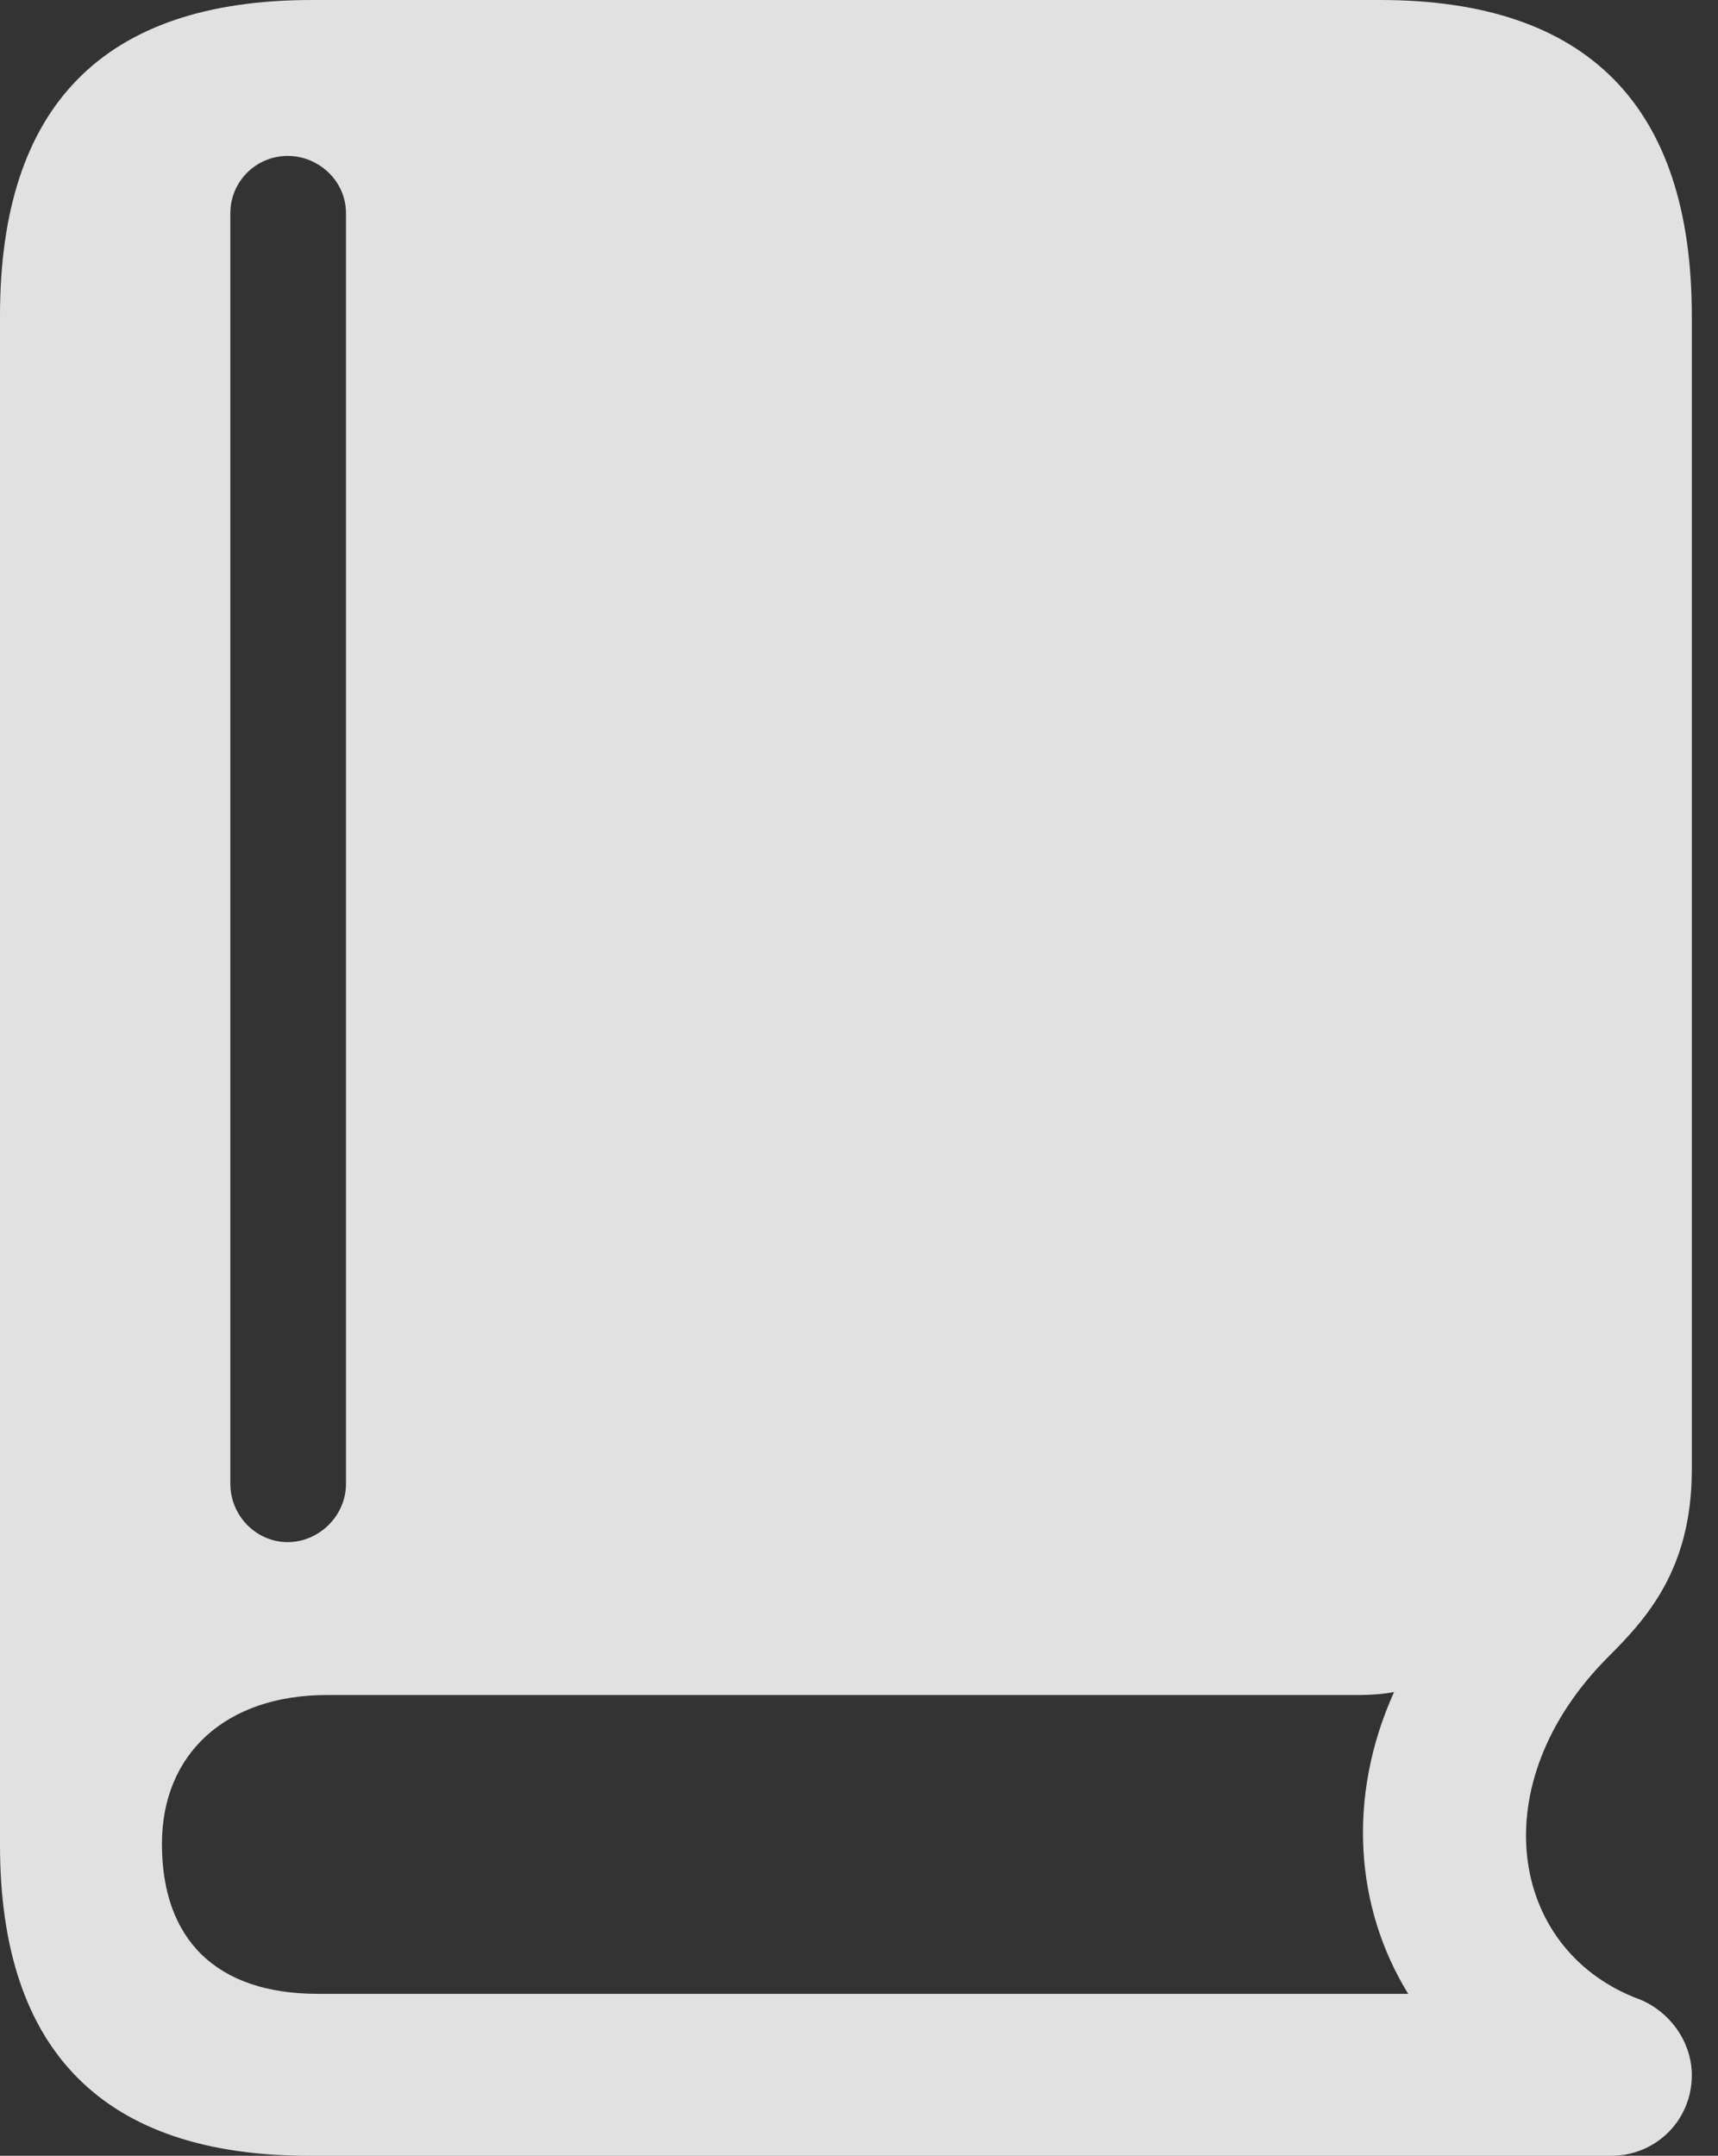 <?xml version="1.0" encoding="UTF-8"?>
<!--Generator: Apple Native CoreSVG 326-->
<!DOCTYPE svg
PUBLIC "-//W3C//DTD SVG 1.1//EN"
       "http://www.w3.org/Graphics/SVG/1.1/DTD/svg11.dtd">
<svg version="1.1" xmlns="http://www.w3.org/2000/svg" xmlns:xlink="http://www.w3.org/1999/xlink" viewBox="0 0 23.352 29.299">
 <rect x="0" y="0" width="23.352" height="29.299" fill="#333333" stroke="none"/>
 <g>
  <rect height="29.299" opacity="0" width="23.352" x="0" y="0"/>
  <path d="M4.197 29.299L21.902 29.299C22.504 29.299 22.996 28.82 22.996 28.205C22.996 27.727 22.668 27.303 22.23 27.152C20.508 26.469 20.152 24.24 21.848 22.531C22.367 22.012 22.996 21.342 22.996 19.975L22.996 4.293C22.996 1.449 21.588 0 18.758 0L4.238 0C1.408 0 0 1.436 0 4.293L0 25.074C0 27.891 1.422 29.299 4.197 29.299ZM4.32 27.098C2.939 27.098 2.201 26.359 2.201 25.061C2.201 23.83 3.076 23.037 4.443 23.037L18.471 23.037C18.648 23.037 18.812 23.023 18.949 22.996C18.307 24.418 18.416 25.922 19.141 27.098ZM3.91 20.959C3.486 20.959 3.131 20.604 3.131 20.166L3.131 2.898C3.131 2.461 3.486 2.119 3.91 2.119C4.334 2.119 4.703 2.461 4.703 2.898L4.703 20.166C4.703 20.604 4.334 20.959 3.91 20.959Z" fill="white" fill-opacity="0.85"/>
 </g>
</svg>
